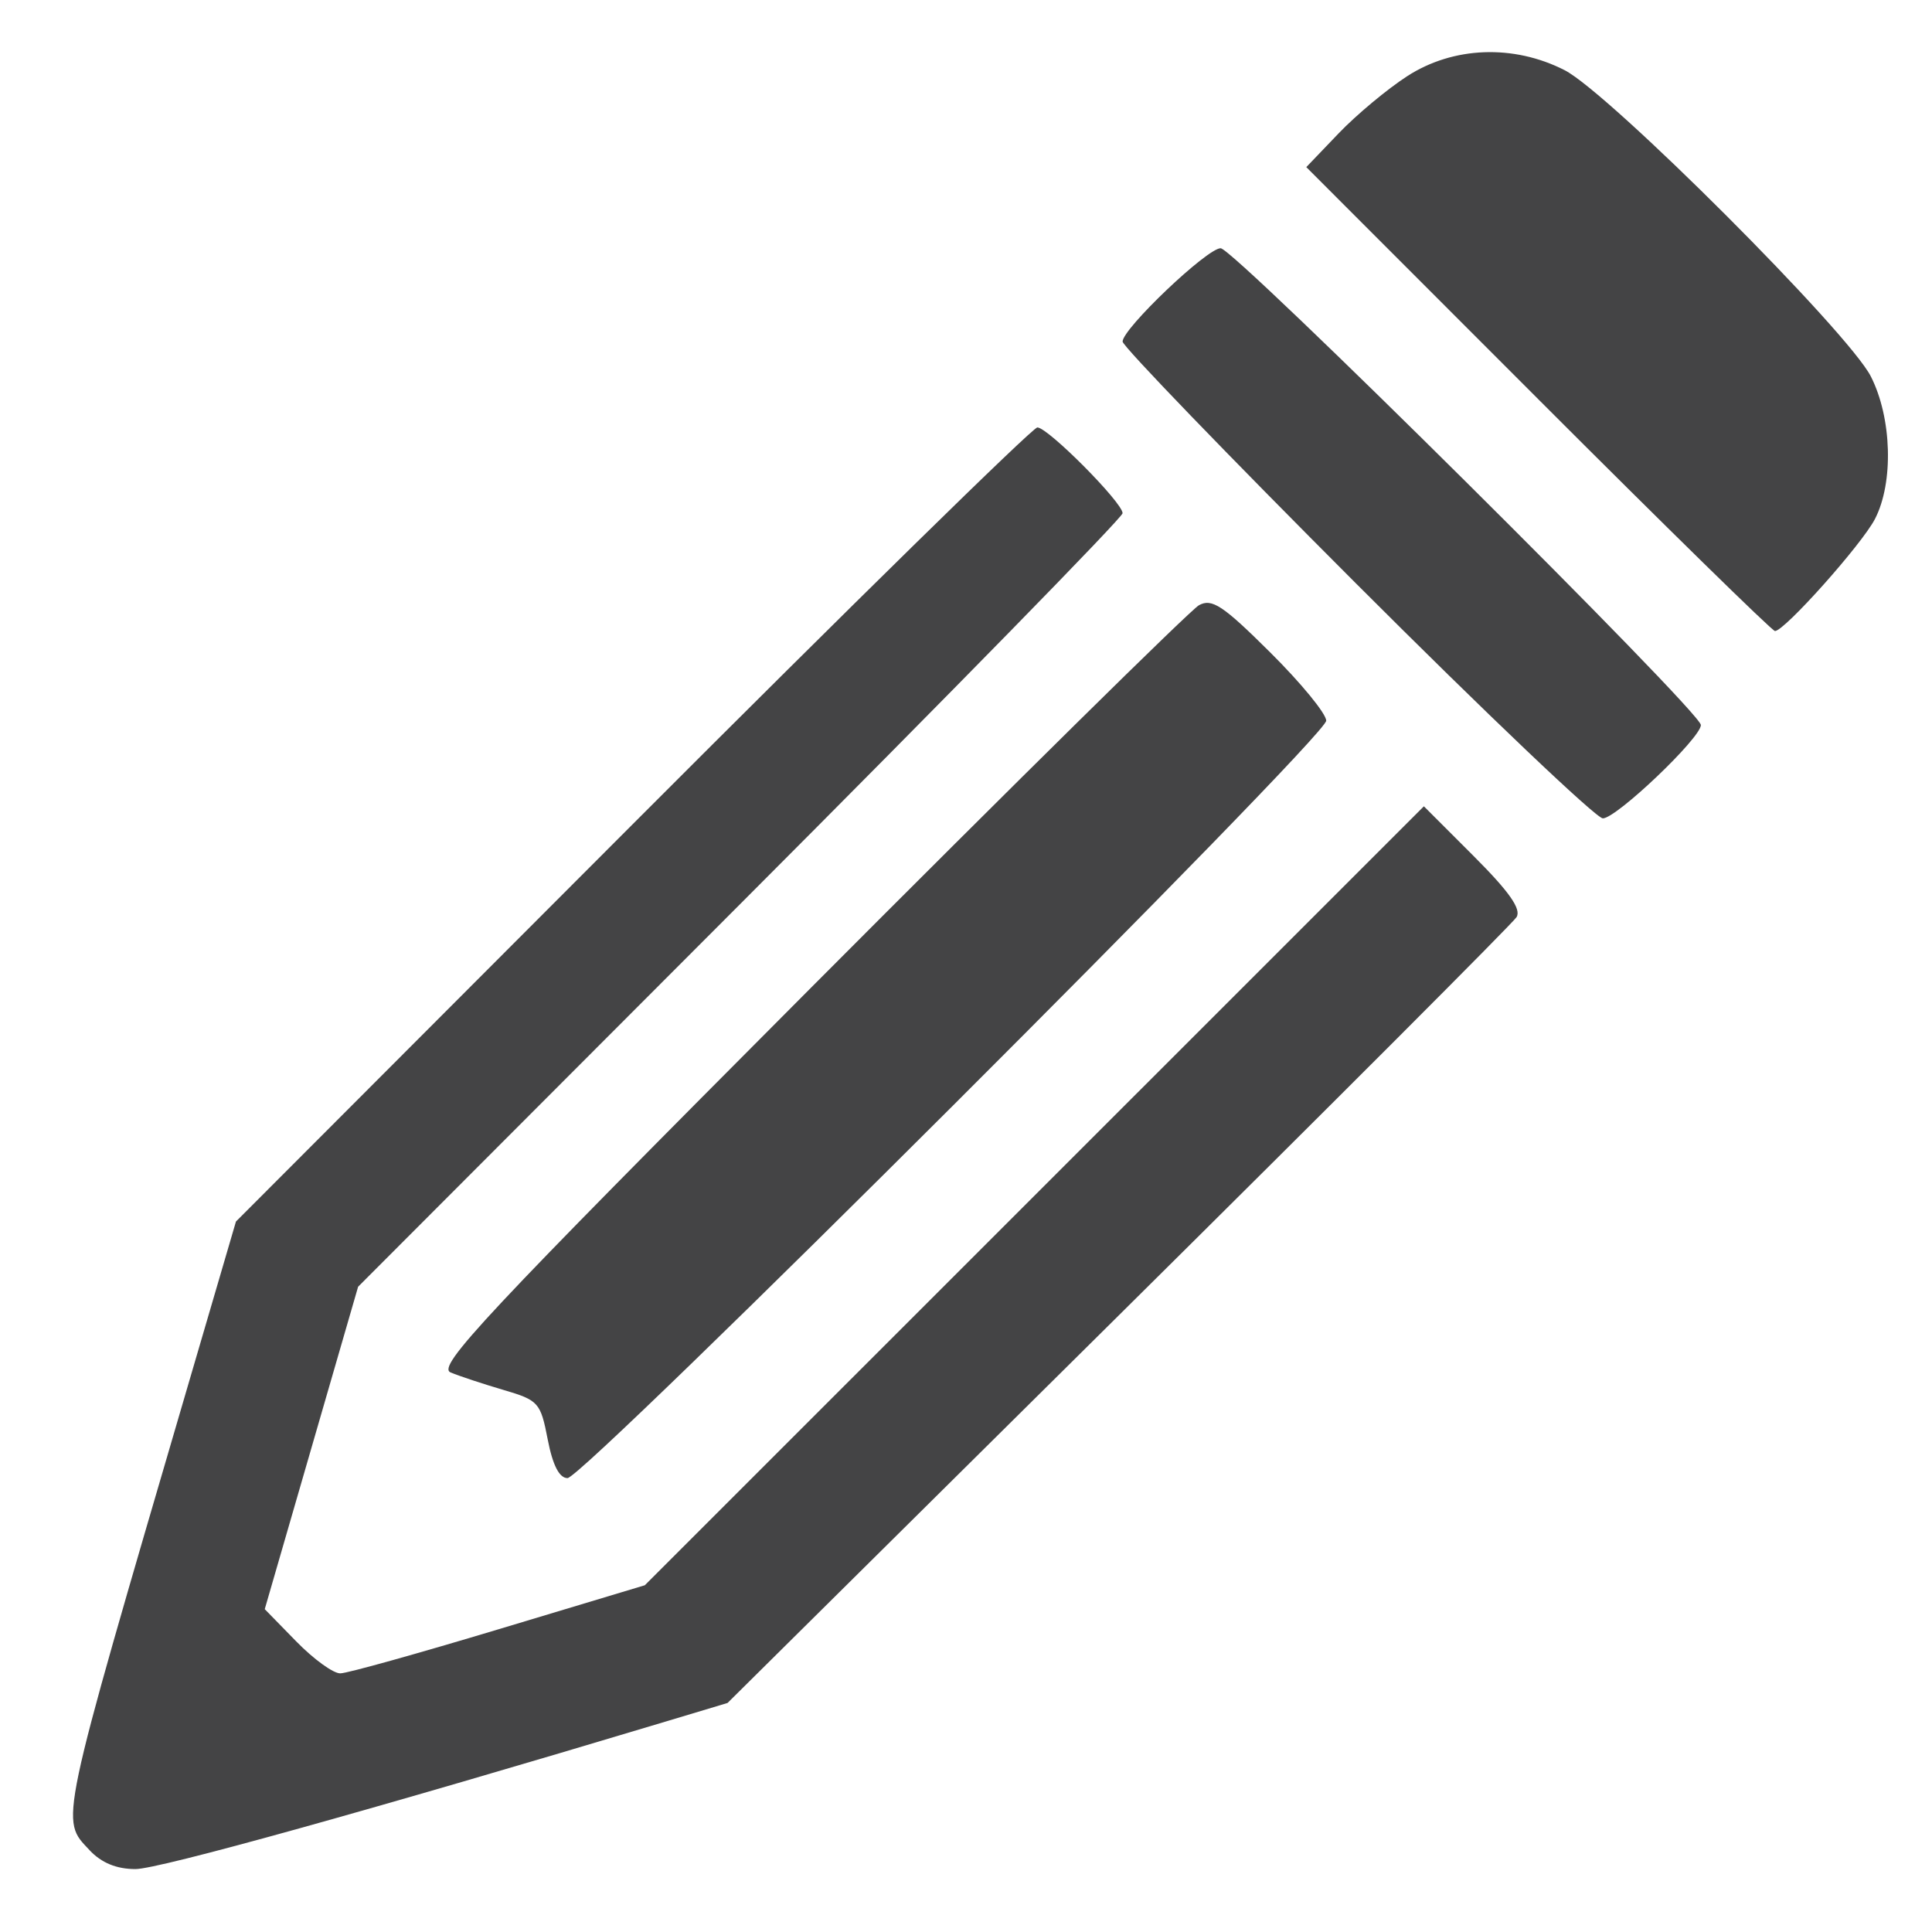 <?xml version="1.0" encoding="UTF-8" standalone="no"?>
<!-- Created with Inkscape (http://www.inkscape.org/) -->

<svg
   xmlns:dc="http://purl.org/dc/elements/1.1/"
   xmlns:cc="http://creativecommons.org/ns#"
   xmlns:rdf="http://www.w3.org/1999/02/22-rdf-syntax-ns#"
   xmlns:svg="http://www.w3.org/2000/svg"
   xmlns="http://www.w3.org/2000/svg"
   xmlns:sodipodi="http://sodipodi.sourceforge.net/DTD/sodipodi-0.dtd"
   xmlns:inkscape="http://www.inkscape.org/namespaces/inkscape"
   width="128"
   height="128"
   id="svg2"
   version="1.1"
   inkscape:version="0.48.2 r9819"
   sodipodi:docname="cancel.svg">
  <defs
     id="defs4" />
  <sodipodi:namedview
     id="base"
     pagecolor="#ffffff"
     bordercolor="#666666"
     borderopacity="1.0"
     inkscape:pageopacity="0.0"
     inkscape:pageshadow="2"
     inkscape:zoom="1.8101934"
     inkscape:cx="78.592743"
     inkscape:cy="22.80491"
     inkscape:document-units="px"
     inkscape:current-layer="layer1"
     showgrid="false"
     inkscape:window-width="744"
     inkscape:window-height="694"
     inkscape:window-x="999"
     inkscape:window-y="79"
     inkscape:window-maximized="1" />
  <g
     inkscape:label="Layer 1"
     inkscape:groupmode="layer"
     id="layer1"
     transform="translate(0,-924.362)">
    <path
       inkscape:connector-curvature="0"
       id="path4645"
       d="m 5.937,1046.943 c -1.953,-2.079 -2.11,-1.335 6.456,-30.588 l 3.239,-11.062 26.266,-26.306 c 14.446,-14.468 26.519,-26.306 26.828,-26.306 0.702,0 5.648,4.976 5.648,5.683 0,0.283 -11.396,11.933 -25.324,25.883 l -25.324,25.364 -3.093,10.681 -3.093,10.681 2.085,2.135 c 1.146,1.175 2.461,2.128 2.92,2.118 0.459,0 5.186,-1.327 10.505,-2.927 l 9.67,-2.91 25.808,-25.803 25.808,-25.804 3.303,3.303 c 2.357,2.357 3.169,3.515 2.834,4.043 -0.257,0.407 -12.124,12.287 -26.37,26.4 l -25.902,25.66 -4.047,1.216 c -19.445,5.844 -33.625,9.789 -35.179,9.789 -1.254,0 -2.252,-0.41 -3.04,-1.249 z m 30.35,-27.216 c -0.472,-2.444 -0.608,-2.596 -2.923,-3.276 -1.336,-0.392 -2.914,-0.914 -3.508,-1.159 -0.937,-0.387 2.198,-3.735 23.743,-25.359 13.652,-13.702 25.277,-25.165 25.833,-25.472 0.855,-0.473 1.581,0 4.722,3.124 2.041,2.025 3.711,4.061 3.711,4.525 0,1.084 -49.179,50.18 -50.265,50.18 -0.546,0 -0.982,-0.851 -1.313,-2.563 z m 53.598,-56.663 c -8.531,-8.534 -15.51,-15.767 -15.51,-16.072 0,-0.855 5.597,-6.184 6.496,-6.184 0.885,0 31.817,30.71 31.817,31.589 0,0.855 -5.597,6.184 -6.496,6.184 -0.438,0 -7.776,-6.983 -16.306,-15.517 z m 12.021,-12.262 -15.361,-15.368 2.144,-2.238 c 1.179,-1.231 3.224,-2.936 4.543,-3.788 3.05,-1.971 7.044,-2.123 10.427,-0.397 2.941,1.5 18.786,17.345 20.286,20.285 1.399,2.742 1.525,7.036 0.276,9.45 -0.871,1.684 -5.993,7.424 -6.625,7.424 -0.184,0 -7.242,-6.916 -15.691,-15.368 z"
       style="fill:#444445;fill-opacity:1" />
  </g>
</svg>
